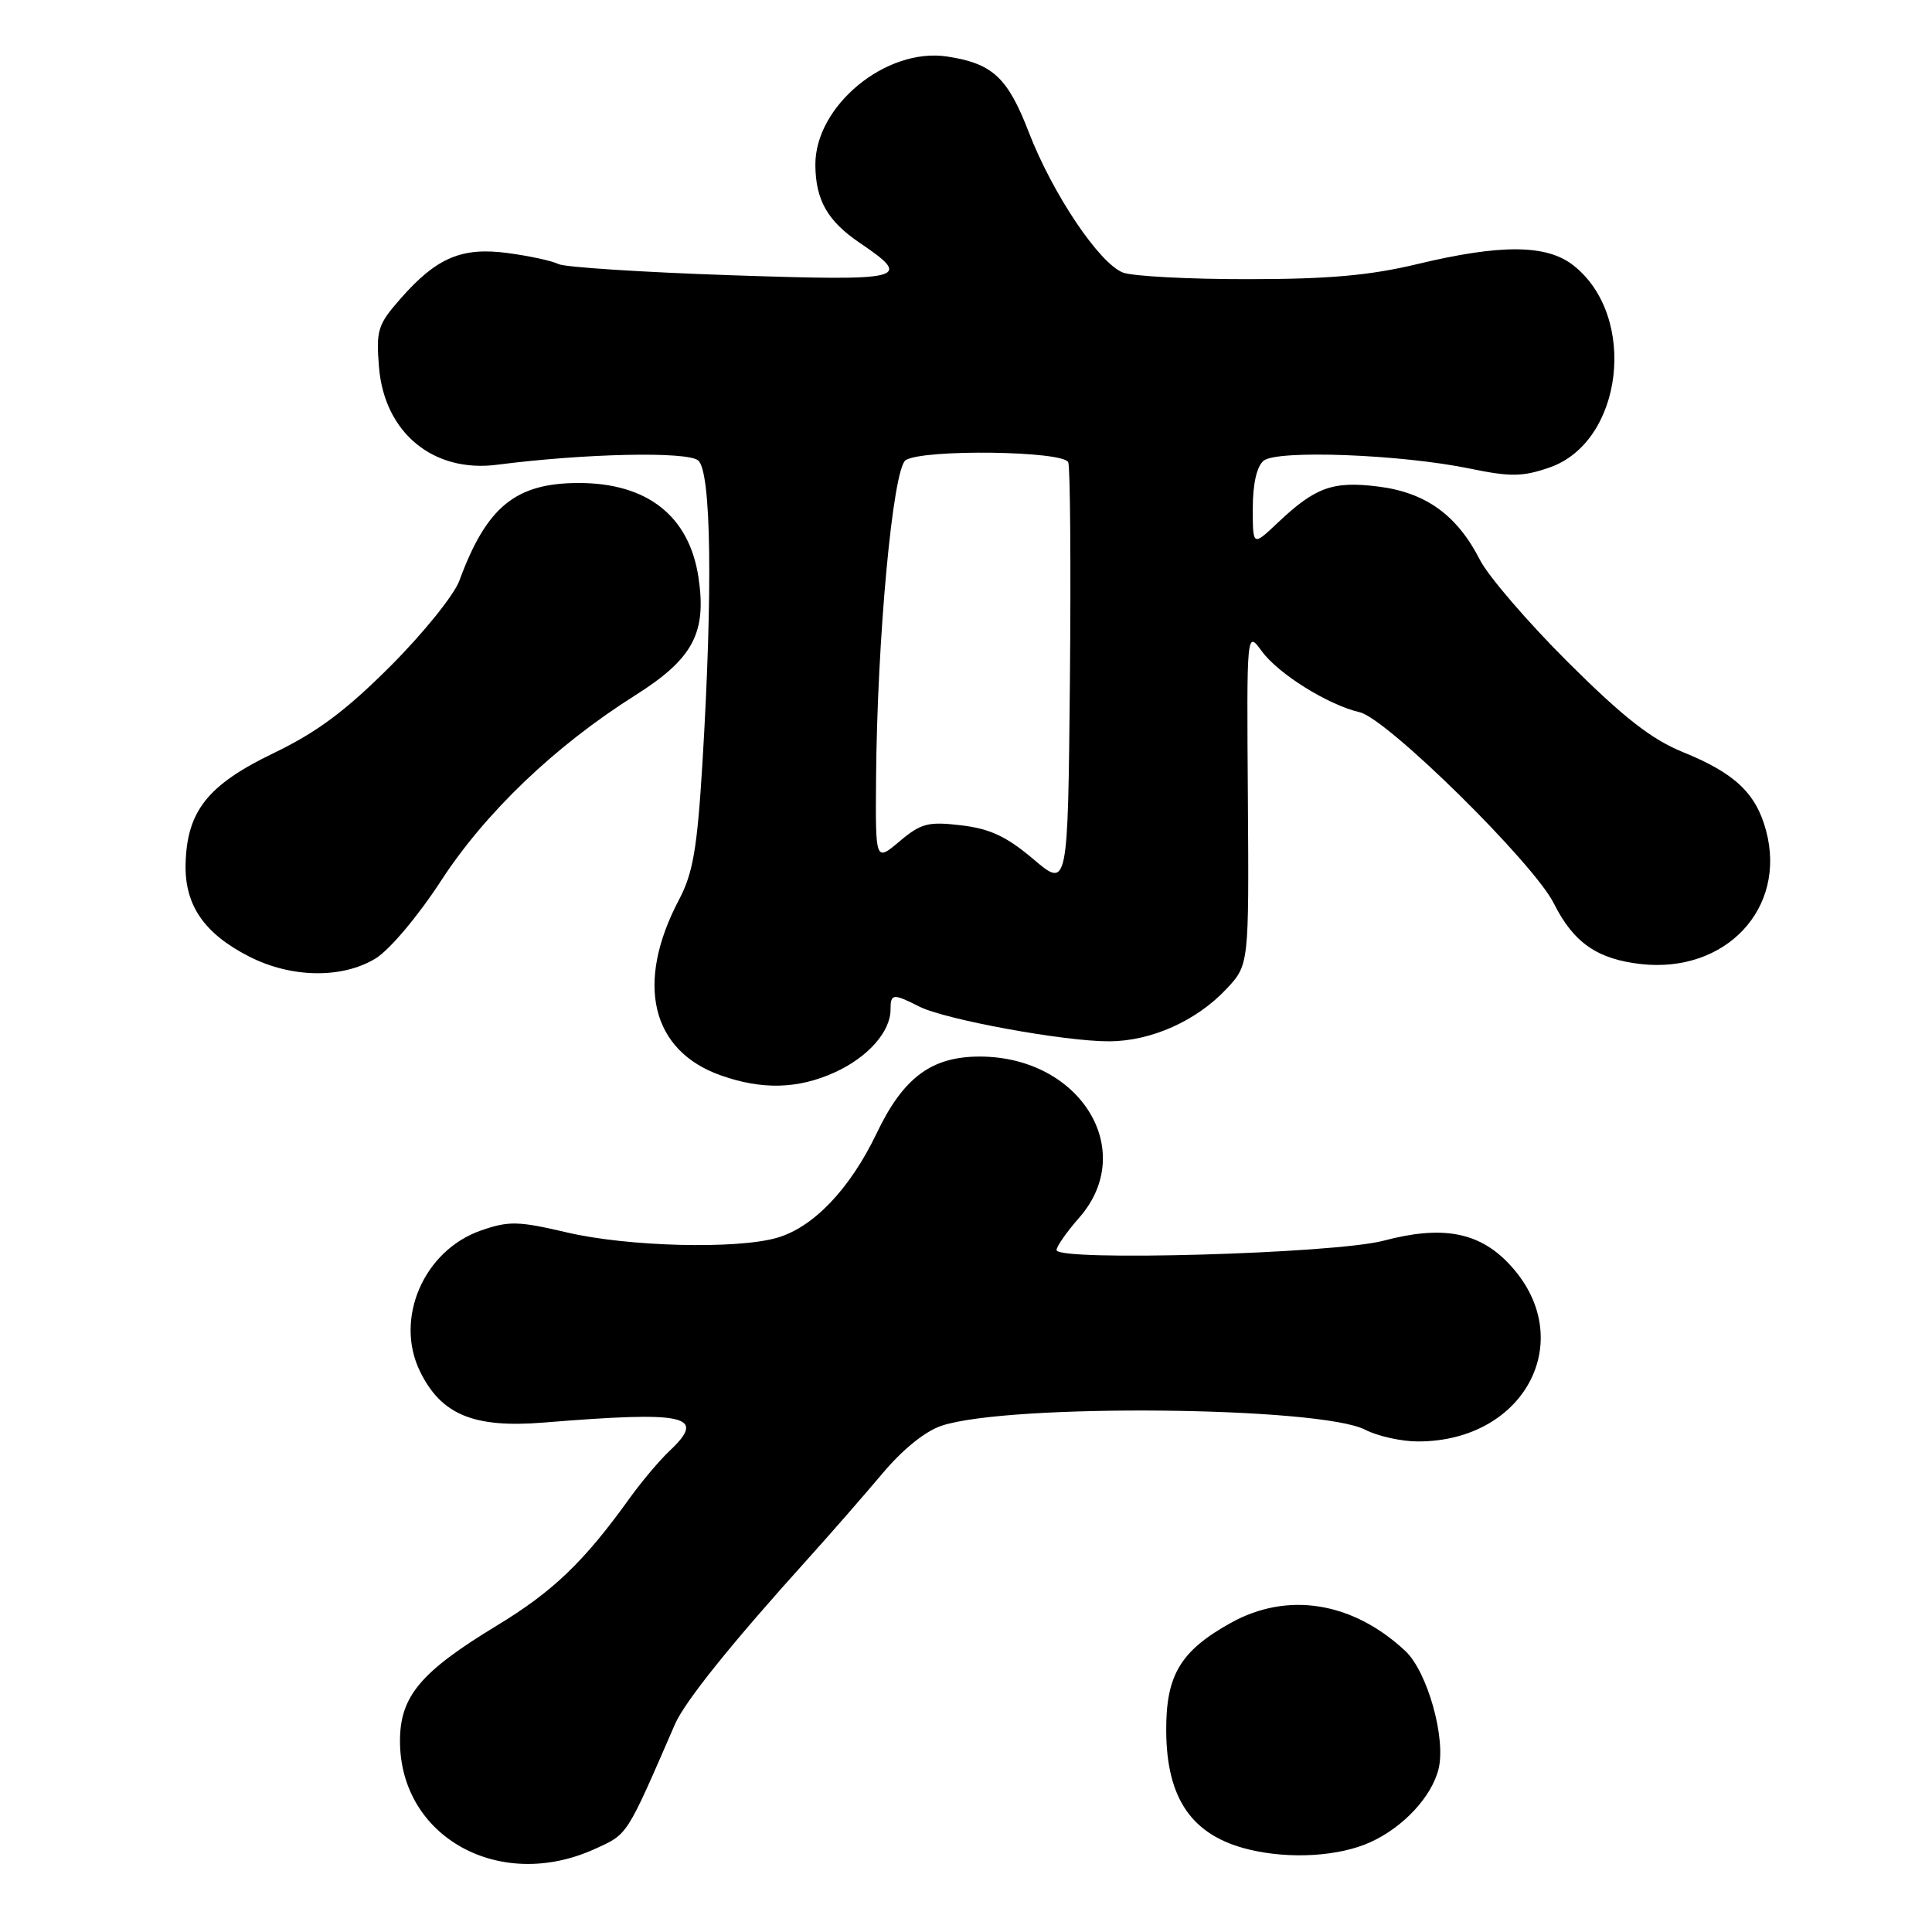 <?xml version="1.0" encoding="UTF-8" standalone="no"?>
<!DOCTYPE svg PUBLIC "-//W3C//DTD SVG 1.1//EN" "http://www.w3.org/Graphics/SVG/1.1/DTD/svg11.dtd" >
<svg xmlns="http://www.w3.org/2000/svg" xmlns:xlink="http://www.w3.org/1999/xlink" version="1.1" viewBox="0 0 256 256">
 <g >
 <path fill="currentColor"
d=" M 78.79 245.01 C 83.23 242.99 82.92 243.47 89.43 228.48 C 90.76 225.44 96.92 217.77 107.01 206.60 C 110.04 203.24 114.48 198.15 116.89 195.29 C 119.59 192.06 122.60 189.63 124.79 188.91 C 133.72 185.96 174.92 186.36 180.90 189.45 C 182.55 190.30 185.69 191.00 187.89 191.00 C 202.31 191.00 209.30 177.13 199.81 167.32 C 195.86 163.22 191.01 162.36 183.33 164.40 C 176.84 166.12 140.00 167.17 140.00 165.64 C 140.00 165.16 141.35 163.23 143.00 161.35 C 150.83 152.43 143.12 139.99 129.78 140.00 C 123.41 140.01 119.68 142.79 116.15 150.19 C 112.62 157.55 107.78 162.63 102.94 164.02 C 97.57 165.56 83.22 165.19 75.19 163.32 C 68.67 161.79 67.42 161.76 63.72 163.05 C 56.15 165.69 52.24 174.73 55.65 181.71 C 58.46 187.46 62.76 189.24 72.00 188.50 C 91.01 186.95 93.70 187.55 88.74 192.23 C 87.41 193.48 85.01 196.32 83.41 198.55 C 77.36 206.97 73.27 210.89 65.80 215.42 C 55.73 221.53 53.00 224.78 53.00 230.69 C 53.00 243.42 66.18 250.73 78.79 245.01 Z  M 181.58 244.10 C 185.93 242.13 189.69 238.10 190.61 234.42 C 191.63 230.36 189.14 221.50 186.21 218.76 C 179.22 212.23 170.59 210.85 163.05 215.06 C 156.41 218.76 154.49 221.98 154.53 229.33 C 154.57 238.38 157.96 243.25 165.50 245.07 C 170.92 246.38 177.43 245.99 181.58 244.10 Z  M 110.62 142.09 C 114.99 140.10 118.00 136.71 118.00 133.78 C 118.00 131.64 118.32 131.61 121.80 133.37 C 125.23 135.11 141.09 138.01 147.00 137.98 C 152.56 137.95 158.54 135.27 162.50 131.05 C 165.50 127.85 165.50 127.85 165.35 105.70 C 165.19 83.55 165.19 83.55 167.19 86.28 C 169.38 89.30 175.99 93.41 180.18 94.38 C 183.79 95.22 203.25 114.38 205.91 119.74 C 208.49 124.89 211.64 127.09 217.40 127.74 C 228.66 129.01 236.79 120.36 234.01 110.05 C 232.68 105.10 229.86 102.44 223.00 99.66 C 218.83 97.96 215.16 95.10 207.80 87.78 C 202.47 82.47 197.20 76.35 196.10 74.19 C 193.07 68.25 188.92 65.26 182.63 64.47 C 176.57 63.72 174.30 64.54 169.25 69.32 C 166.00 72.39 166.00 72.39 166.00 67.32 C 166.00 64.13 166.53 61.80 167.43 61.05 C 169.21 59.58 185.65 60.20 194.81 62.10 C 200.15 63.20 201.75 63.18 205.31 61.95 C 215.09 58.57 217.06 41.91 208.49 35.17 C 204.95 32.38 198.91 32.33 187.81 34.99 C 181.54 36.50 176.02 36.99 165.32 36.99 C 157.51 37.00 150.09 36.60 148.81 36.12 C 145.68 34.93 139.50 25.73 136.34 17.57 C 133.52 10.25 131.53 8.41 125.50 7.49 C 117.40 6.26 107.96 14.05 108.04 21.90 C 108.08 26.53 109.67 29.30 113.92 32.18 C 121.04 37.00 120.06 37.25 96.86 36.47 C 85.11 36.07 74.83 35.41 74.00 34.99 C 73.17 34.57 70.18 33.92 67.35 33.54 C 61.20 32.70 57.85 34.12 53.04 39.61 C 50.05 43.02 49.82 43.76 50.22 48.67 C 50.94 57.34 57.41 62.68 65.88 61.58 C 77.53 60.08 91.04 59.79 92.51 61.01 C 94.25 62.45 94.46 78.27 93.07 101.22 C 92.38 112.47 91.82 115.72 89.97 119.22 C 84.14 130.28 86.27 139.22 95.50 142.49 C 100.97 144.43 105.73 144.31 110.62 142.09 Z  M 49.77 127.00 C 51.61 125.88 55.40 121.38 58.41 116.75 C 64.32 107.65 73.57 98.82 84.19 92.12 C 91.82 87.30 93.66 83.87 92.55 76.50 C 91.33 68.38 85.77 64.00 76.70 64.00 C 68.31 64.00 64.47 67.14 60.86 76.96 C 60.16 78.86 56.05 83.95 51.73 88.27 C 45.80 94.20 42.00 97.03 36.22 99.81 C 27.49 104.02 24.75 107.50 24.59 114.54 C 24.48 119.96 27.06 123.71 33.02 126.75 C 38.60 129.60 45.34 129.70 49.77 127.00 Z  M 136.91 113.83 C 133.38 110.84 131.18 109.81 127.37 109.36 C 123.00 108.84 122.05 109.08 119.21 111.47 C 116.00 114.18 116.00 114.18 116.08 103.34 C 116.22 84.61 118.31 62.05 120.01 60.97 C 122.36 59.49 140.96 59.74 141.55 61.26 C 141.81 61.96 141.91 74.95 141.77 90.13 C 141.50 117.73 141.50 117.73 136.91 113.83 Z "/>
</g>
</svg>
